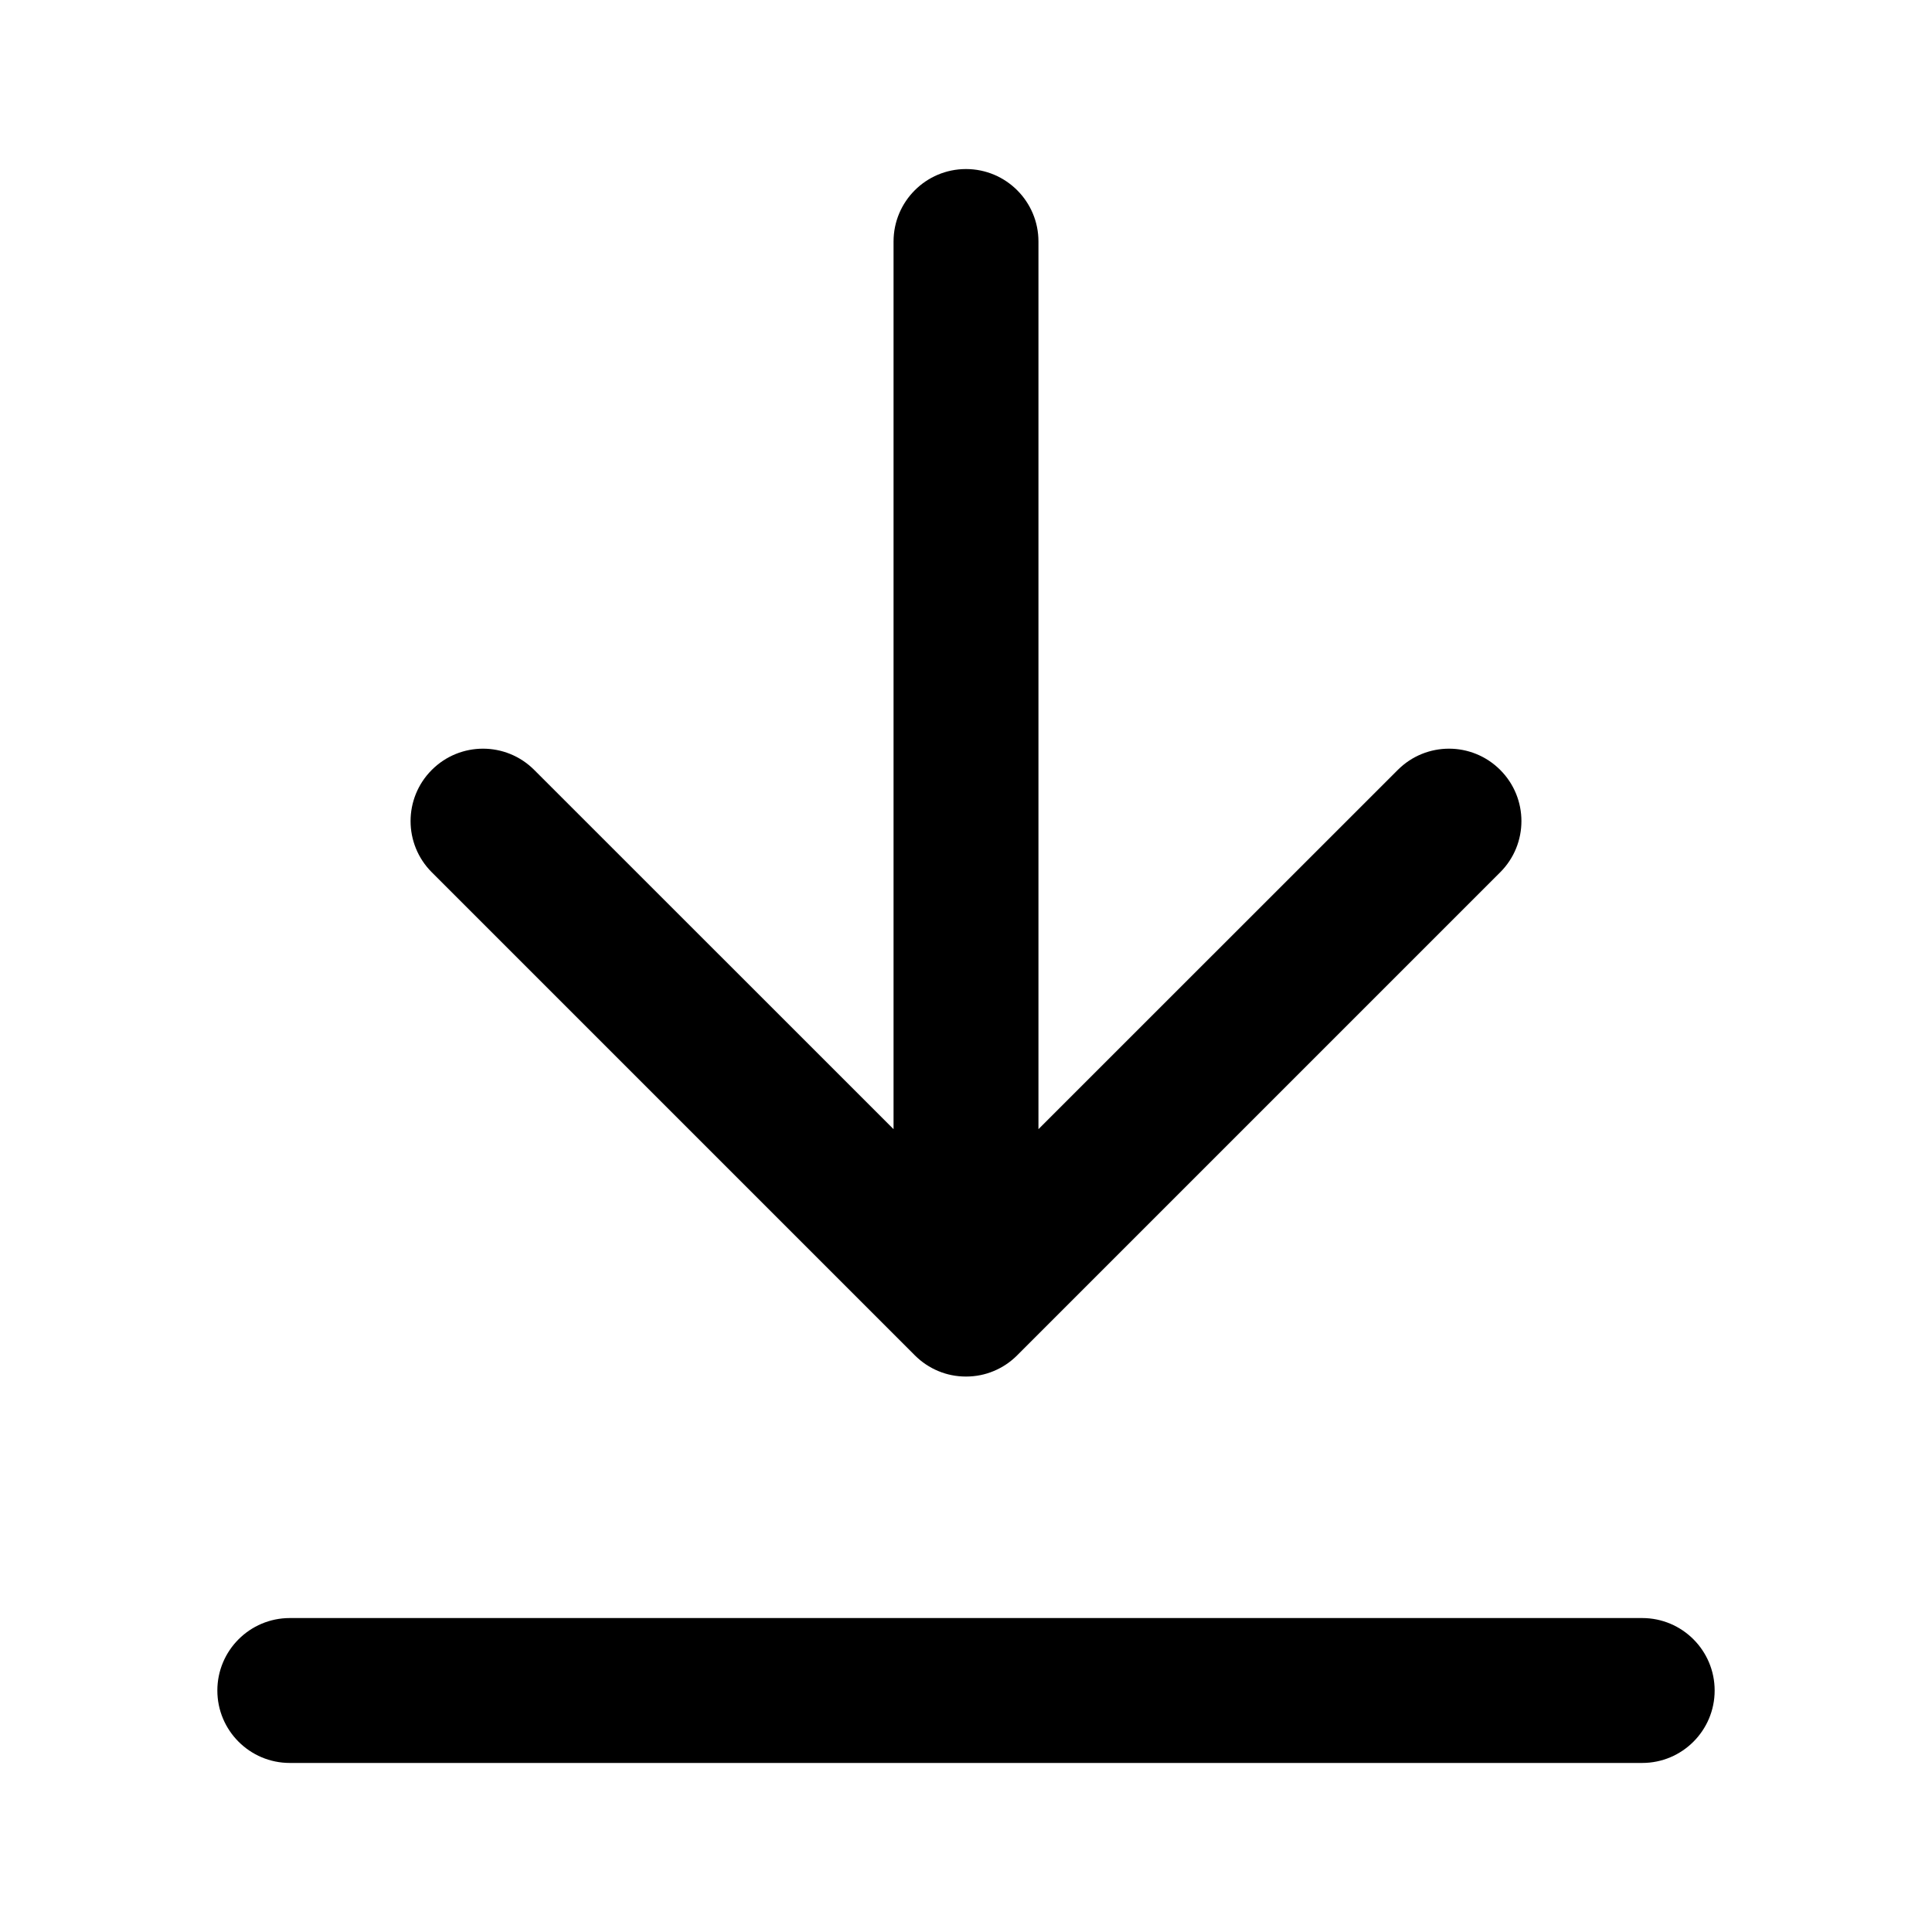 <svg width="20" height="20" viewBox="0 0 20 20" fill="none" xmlns="http://www.w3.org/2000/svg">
<g id="arrow-down-line">
<g id="Group">
<path id="Shape" fill-rule="evenodd" clip-rule="evenodd" d="M10 1.75C10.414 1.75 10.75 2.086 10.75 2.5V11.689L14.47 7.97C14.763 7.677 15.237 7.677 15.53 7.97C15.823 8.263 15.823 8.737 15.53 9.03L10.53 14.03C10.458 14.102 10.376 14.156 10.287 14.193C10.199 14.23 10.102 14.25 10 14.25C9.898 14.25 9.801 14.23 9.713 14.193C9.624 14.156 9.542 14.102 9.47 14.03L4.47 9.03C4.177 8.737 4.177 8.263 4.47 7.97C4.763 7.677 5.237 7.677 5.53 7.97L9.25 11.689V2.5C9.25 2.086 9.586 1.75 10 1.75ZM3 16.75C2.586 16.75 2.25 17.086 2.25 17.5C2.25 17.914 2.586 18.25 3 18.25H17C17.414 18.25 17.75 17.914 17.75 17.5C17.75 17.086 17.414 16.75 17 16.75H3Z" fill="currentColor"/>
</g>
</g>
</svg>
